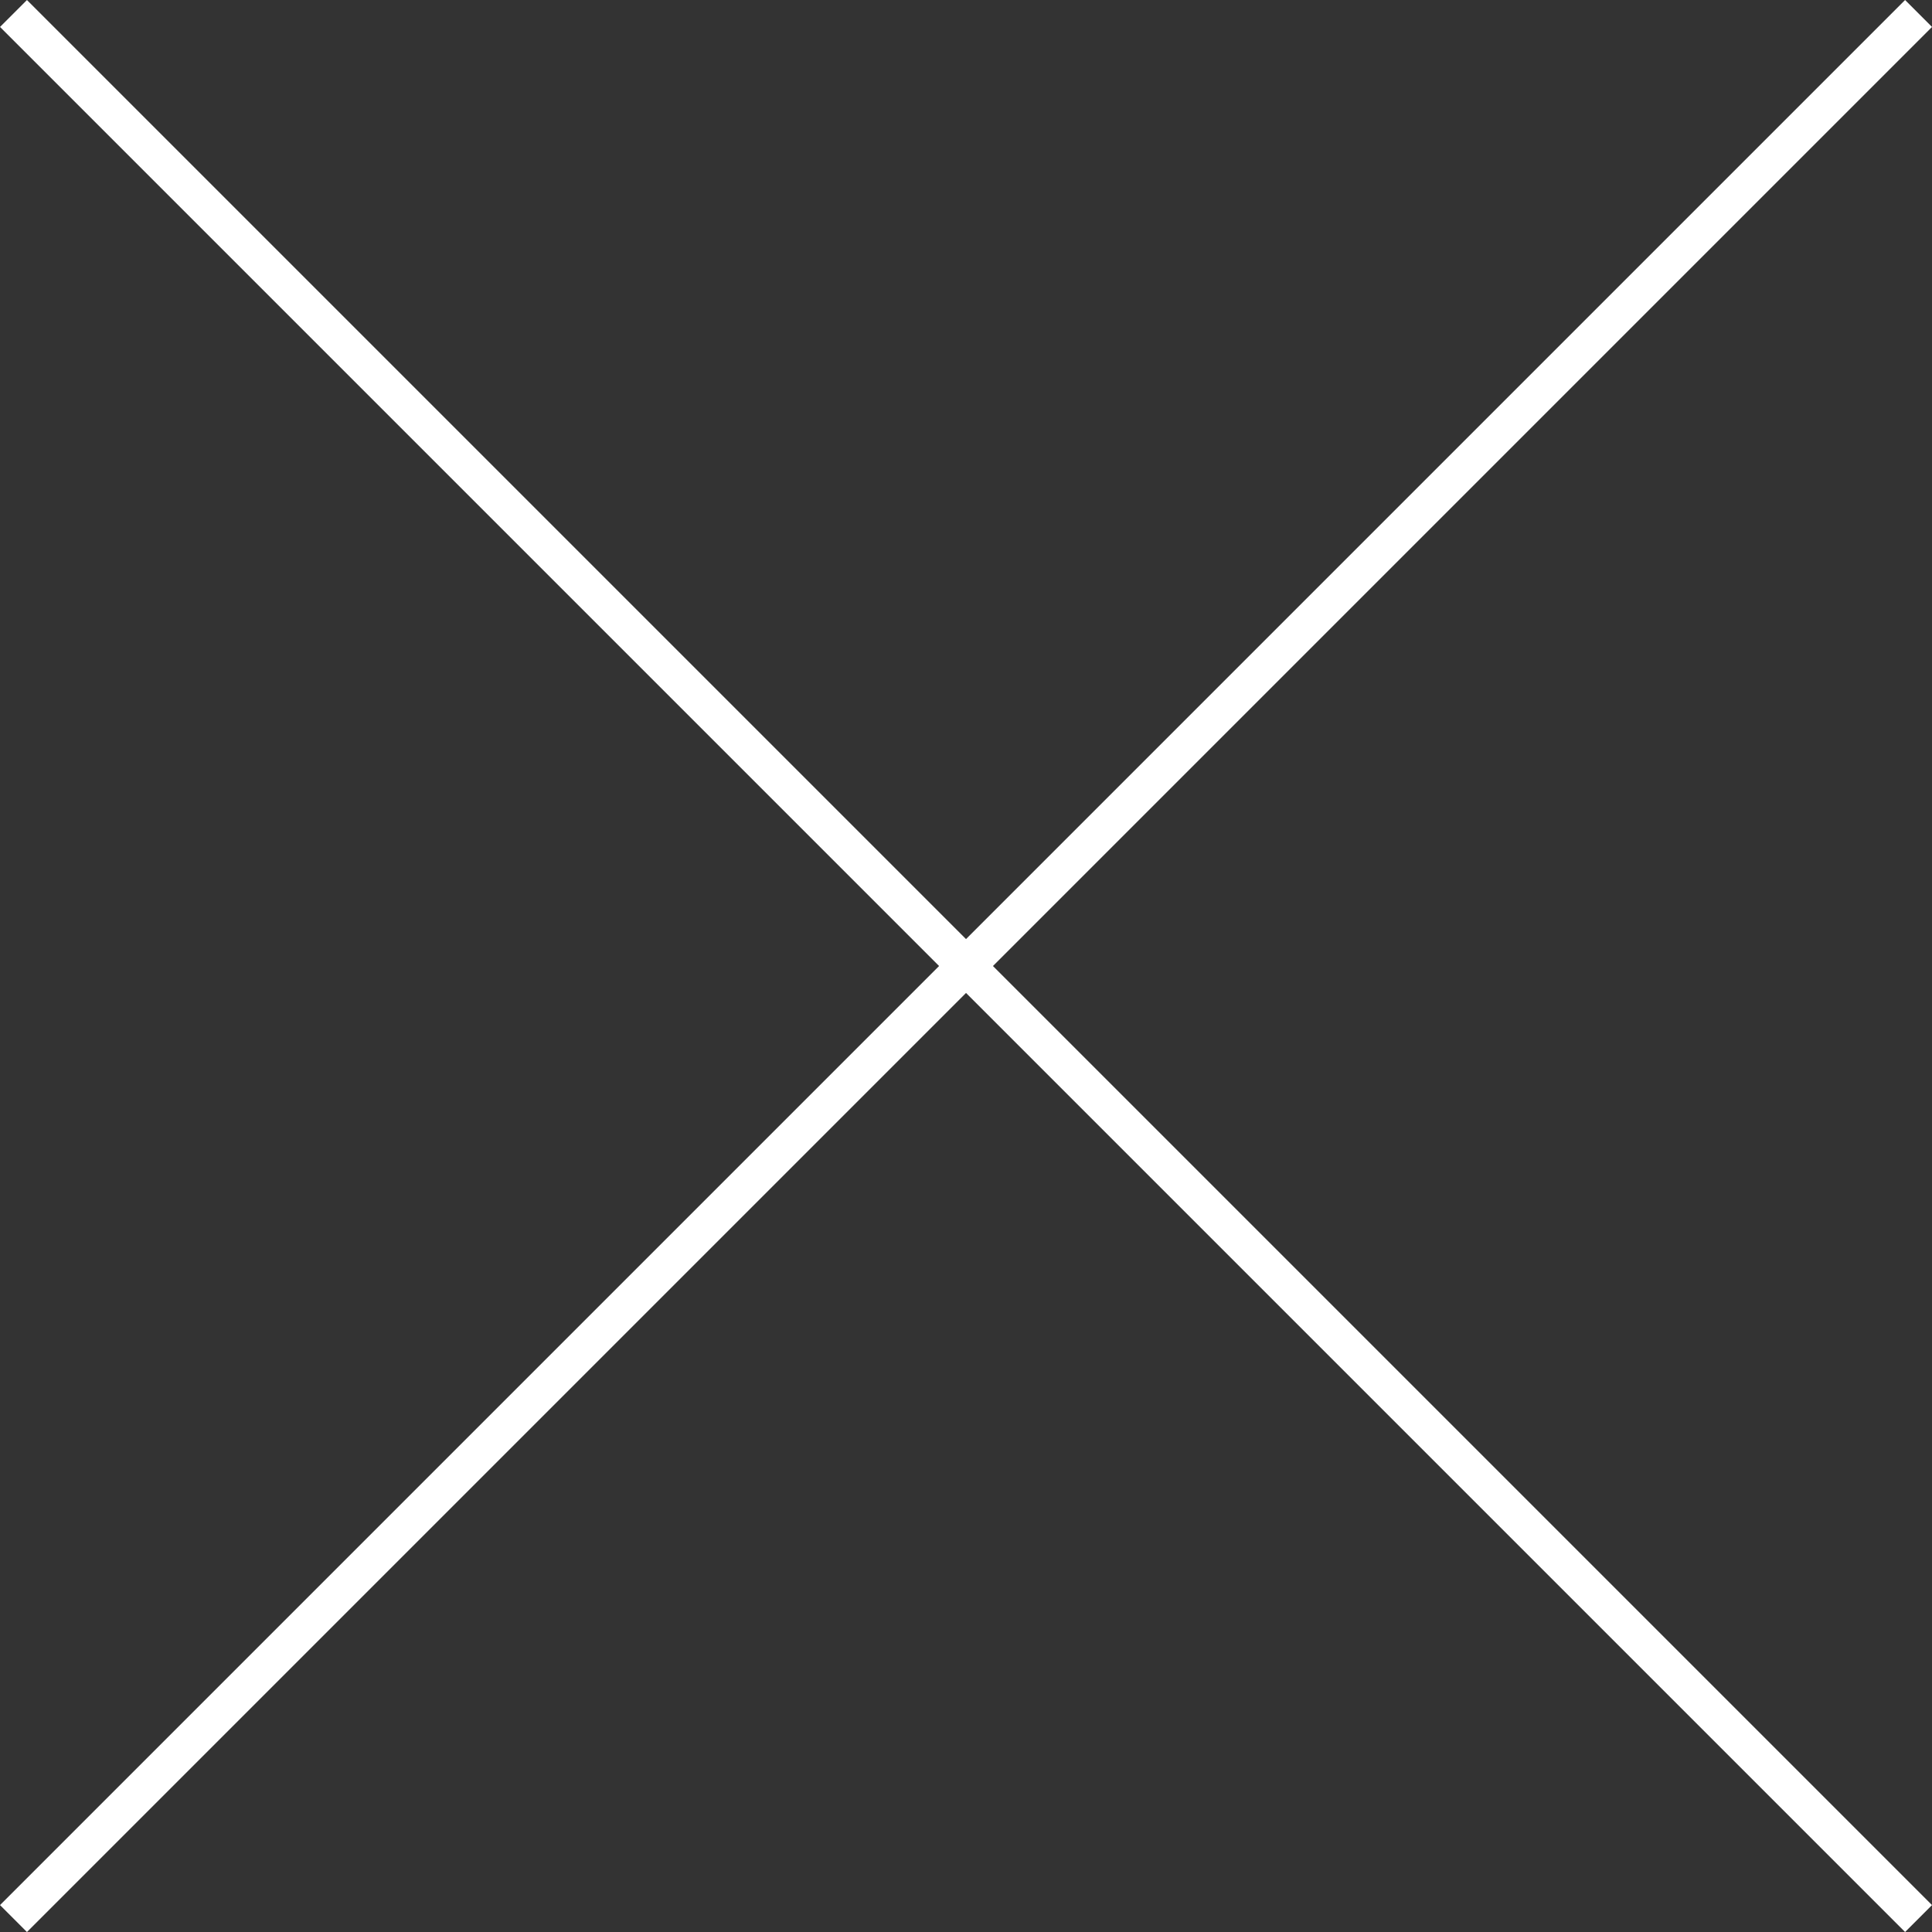 <svg xmlns="http://www.w3.org/2000/svg" width="50.707" height="50.707" viewBox="0 0 50.707 50.707"><rect x="0" y="0" width="50.707" height="50.707" fill="#333333" stroke="none"/><g transform="translate(-1708.146 -62.146)"><line x2="50" y2="50" transform="translate(1708.5 62.5)" fill="none" stroke="#fff" stroke-width="1"/><line x1="50" y2="50" transform="translate(1708.5 62.5)" fill="none" stroke="#fff" stroke-width="1"/></g></svg>